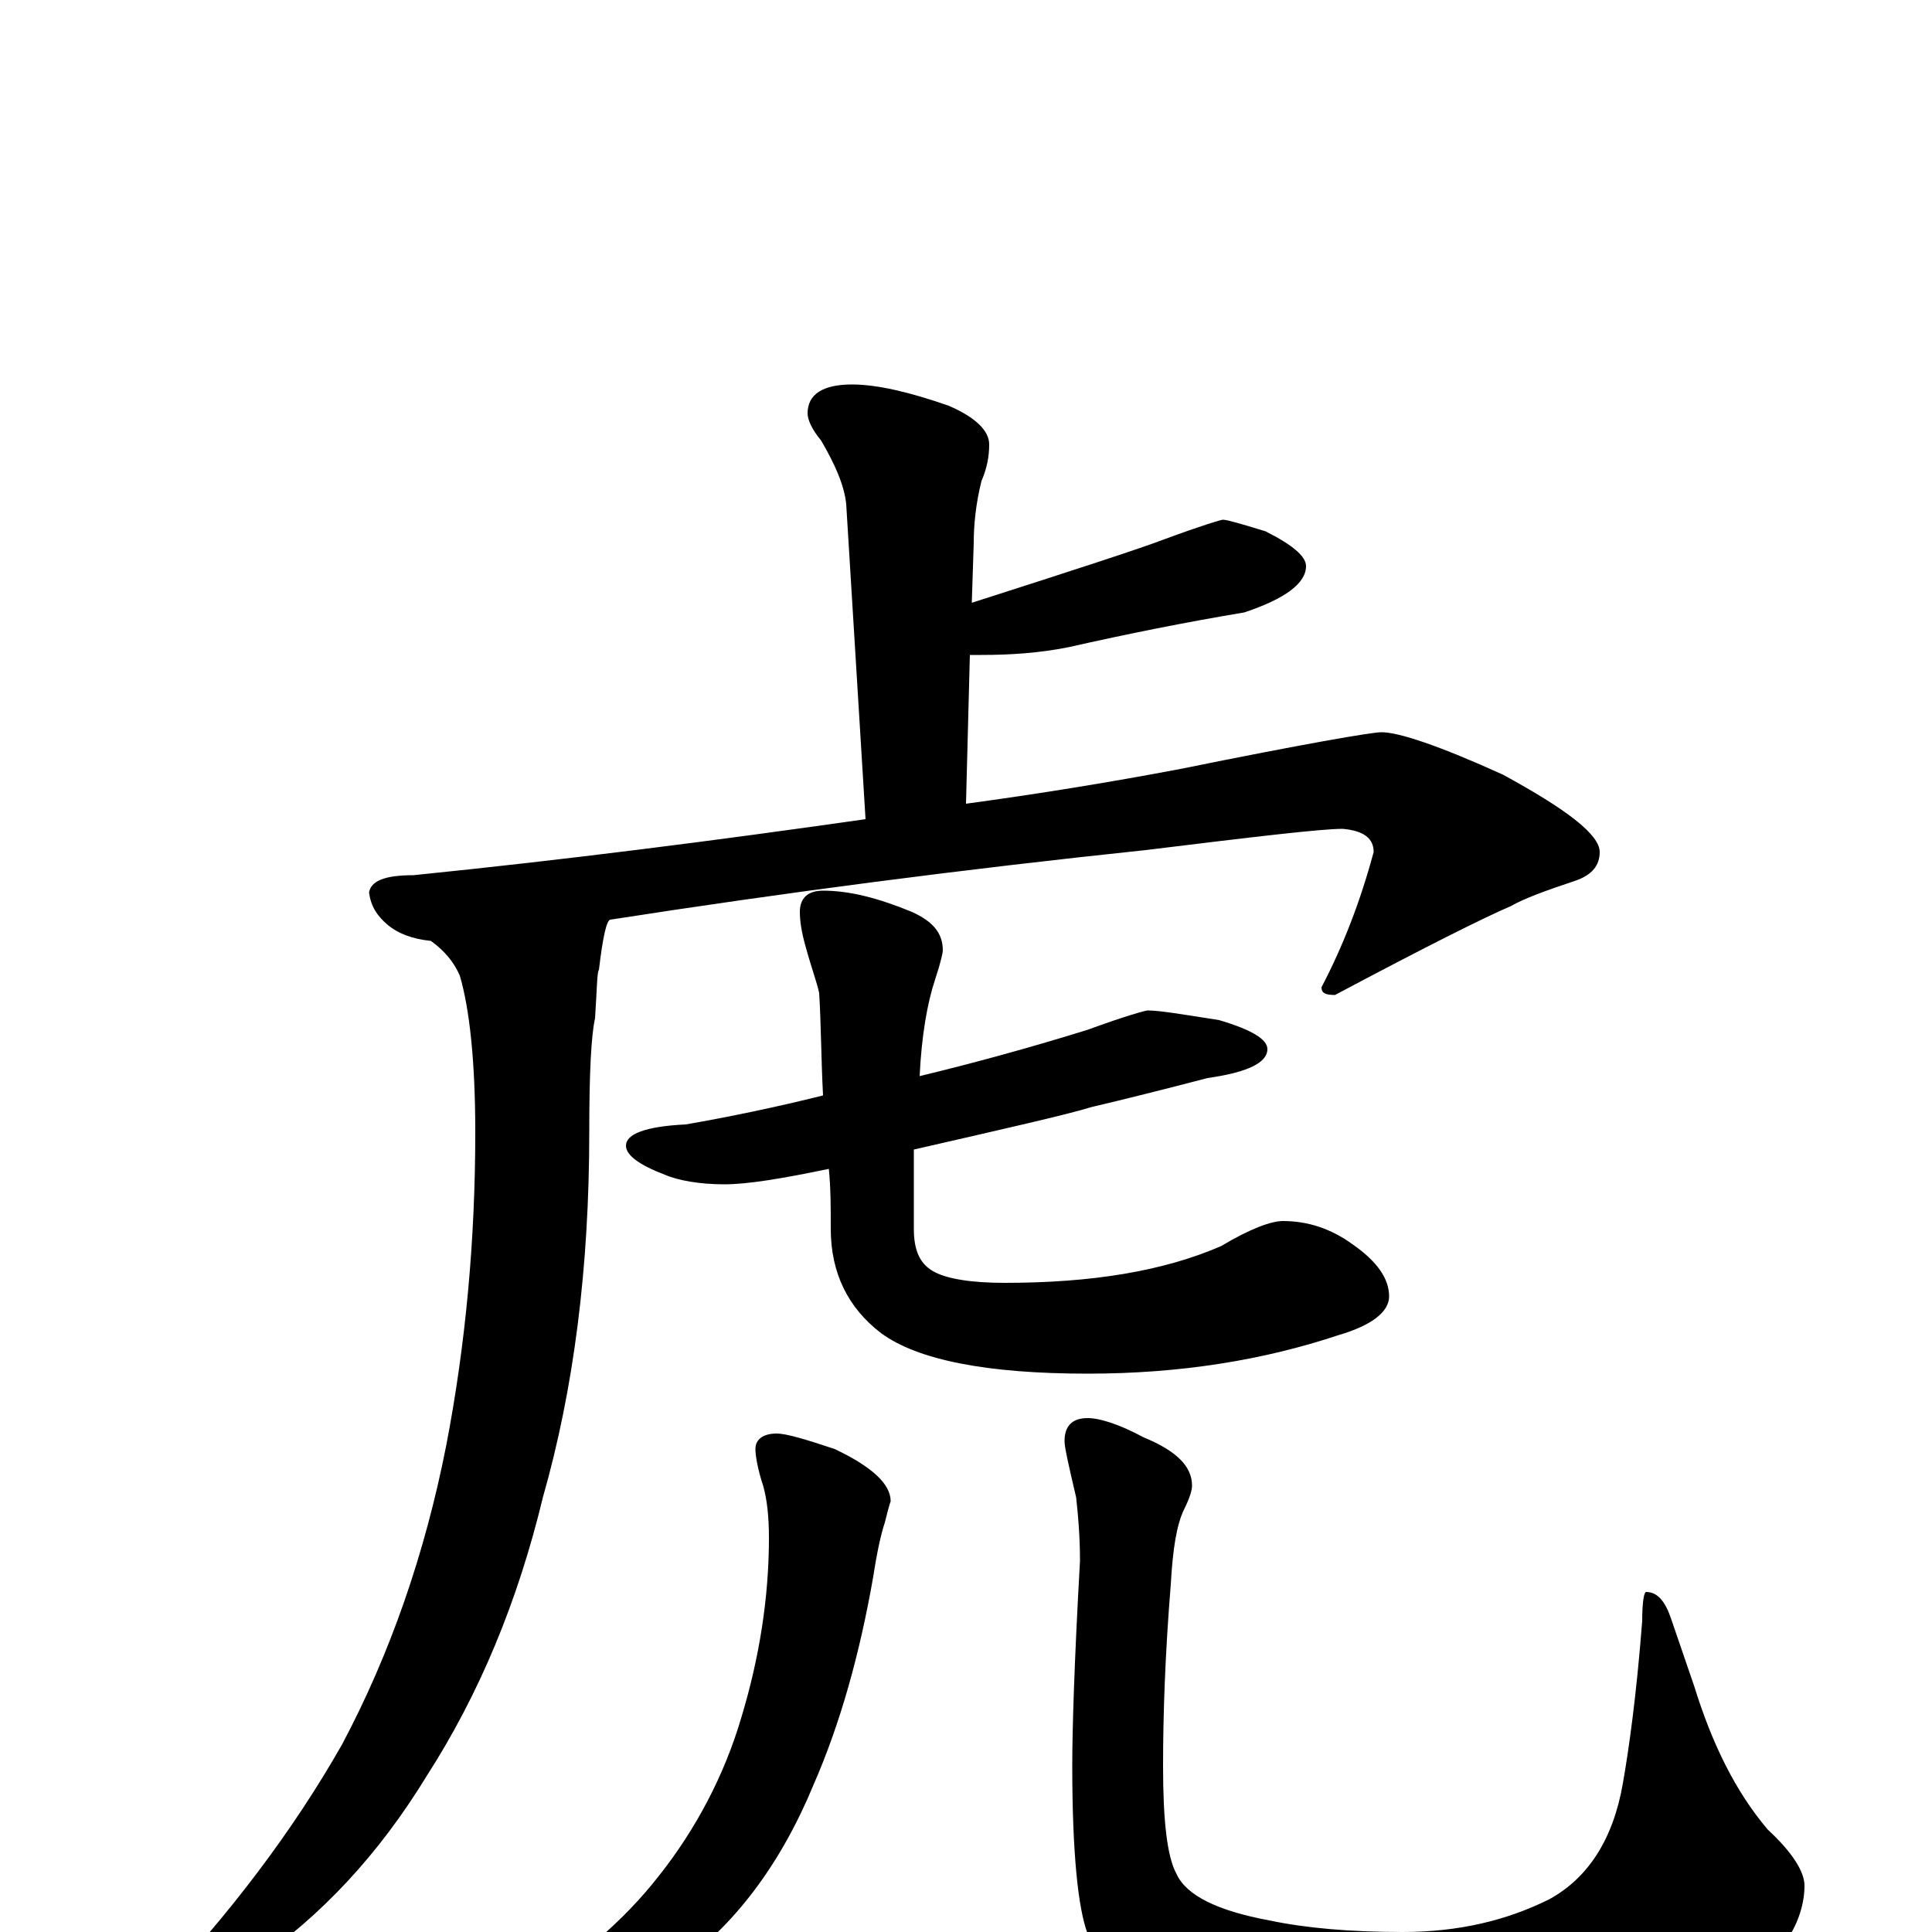 <?xml version="1.0" encoding="utf-8" ?>
<!DOCTYPE svg PUBLIC "-//W3C//DTD SVG 1.1//EN" "http://www.w3.org/Graphics/SVG/1.1/DTD/svg11.dtd">
<svg version="1.1" id="Layer_1" xmlns="http://www.w3.org/2000/svg" xmlns:xlink="http://www.w3.org/1999/xlink" x="0px" y="145px" width="1000px" height="1000px" viewBox="0 0 1000 1000" enable-background="new 0 0 1000 1000" xml:space="preserve">
<g id="Layer_1">
<path id="glyph" transform="matrix(1 0 0 -1 0 1000)" d="M441,801C454,801 471,797 491,790C505,784 512,777 512,770C512,764 511,758 508,751C505,739 504,728 504,719l-1,-31C556,705 590,716 603,721C622,728 632,731 633,731C635,731 642,729 655,725C669,718 676,712 676,707C676,698 665,690 644,683C614,678 584,672 553,665C538,662 523,661 508,661C506,661 504,661 502,661l-2,-77C537,589 574,595 611,602C675,615 710,621 715,621C724,621 745,614 778,599C811,581 828,568 828,559C828,552 824,547 815,544C800,539 789,535 782,531C768,525 738,510 691,485C686,485 684,486 684,489C695,510 704,533 711,559C711,566 706,570 695,571C684,571 650,567 593,560C498,550 406,538 316,524C314,524 312,515 310,498C309,497 309,488 308,473C306,464 305,445 305,414C305,344 297,281 281,225C268,171 248,123 221,81C196,40 166,8 131,-16C99,-36 79,-46 70,-46C67,-46 66,-45 66,-43C66,-42 70,-39 78,-34C119,9 152,53 177,97C202,144 220,196 231,252C241,304 246,358 246,414C246,451 243,478 238,495C235,502 230,508 223,513C213,514 206,517 201,521C195,526 192,531 191,538C192,544 199,547 214,547C293,555 371,565 448,576l-10,163C437,749 432,760 425,772C420,778 418,783 418,786C418,796 426,801 441,801M594,477C600,477 612,475 631,472C648,467 656,462 656,457C656,450 646,445 625,442C602,436 582,431 565,427C552,423 521,416 473,405C473,392 473,378 473,364C473,353 476,346 483,342C490,338 503,336 520,336C565,336 602,342 632,355C647,364 658,368 664,368C677,368 689,364 700,356C713,347 719,338 719,329C719,321 710,314 693,309C654,296 611,289 563,289C511,289 475,296 456,310C439,323 430,341 430,364C430,375 430,385 429,395C405,390 387,387 375,387C362,387 351,389 344,392C331,397 324,402 324,407C324,413 334,417 355,418C378,422 402,427 426,433C425,452 425,470 424,486C423,491 420,499 417,510C415,517 414,523 414,528C414,535 418,539 426,539C440,539 455,535 472,528C483,523 488,517 488,508C488,507 487,502 484,493C480,481 477,464 476,443C505,450 534,458 563,467C582,474 593,477 594,477M402,258C407,258 417,255 432,250C451,241 461,232 461,223C460,220 459,216 458,212C456,206 454,197 452,184C445,144 435,108 421,76C404,35 380,3 350,-18C321,-37 293,-46 266,-46C261,-46 258,-45 258,-43C258,-40 261,-37 268,-33C299,-15 323,6 341,29C360,53 375,81 384,112C393,142 398,173 398,204C398,215 397,224 395,231C392,240 391,247 391,250C391,255 395,258 402,258M563,266C569,266 579,263 592,256C609,249 617,241 617,231C617,229 616,225 613,219C609,211 607,198 606,180C603,143 602,112 602,86C602,58 604,39 609,30C614,19 630,11 657,6C676,2 699,0 726,0C755,0 780,6 802,17C822,28 835,48 840,77C843,94 847,122 850,161C850,171 851,176 852,176C858,176 862,171 865,162l12,-35C886,98 898,73 915,53C928,41 934,31 934,24C934,15 931,5 925,-4C913,-20 893,-34 864,-47C830,-62 794,-70 757,-70C720,-70 684,-67 649,-60C625,-55 606,-48 593,-39C580,-32 570,-19 563,-1C558,12 555,41 555,86C555,104 556,139 559,192C559,205 558,216 557,225C553,242 551,251 551,254C551,262 555,266 563,266z"/>
</g>
</svg>
